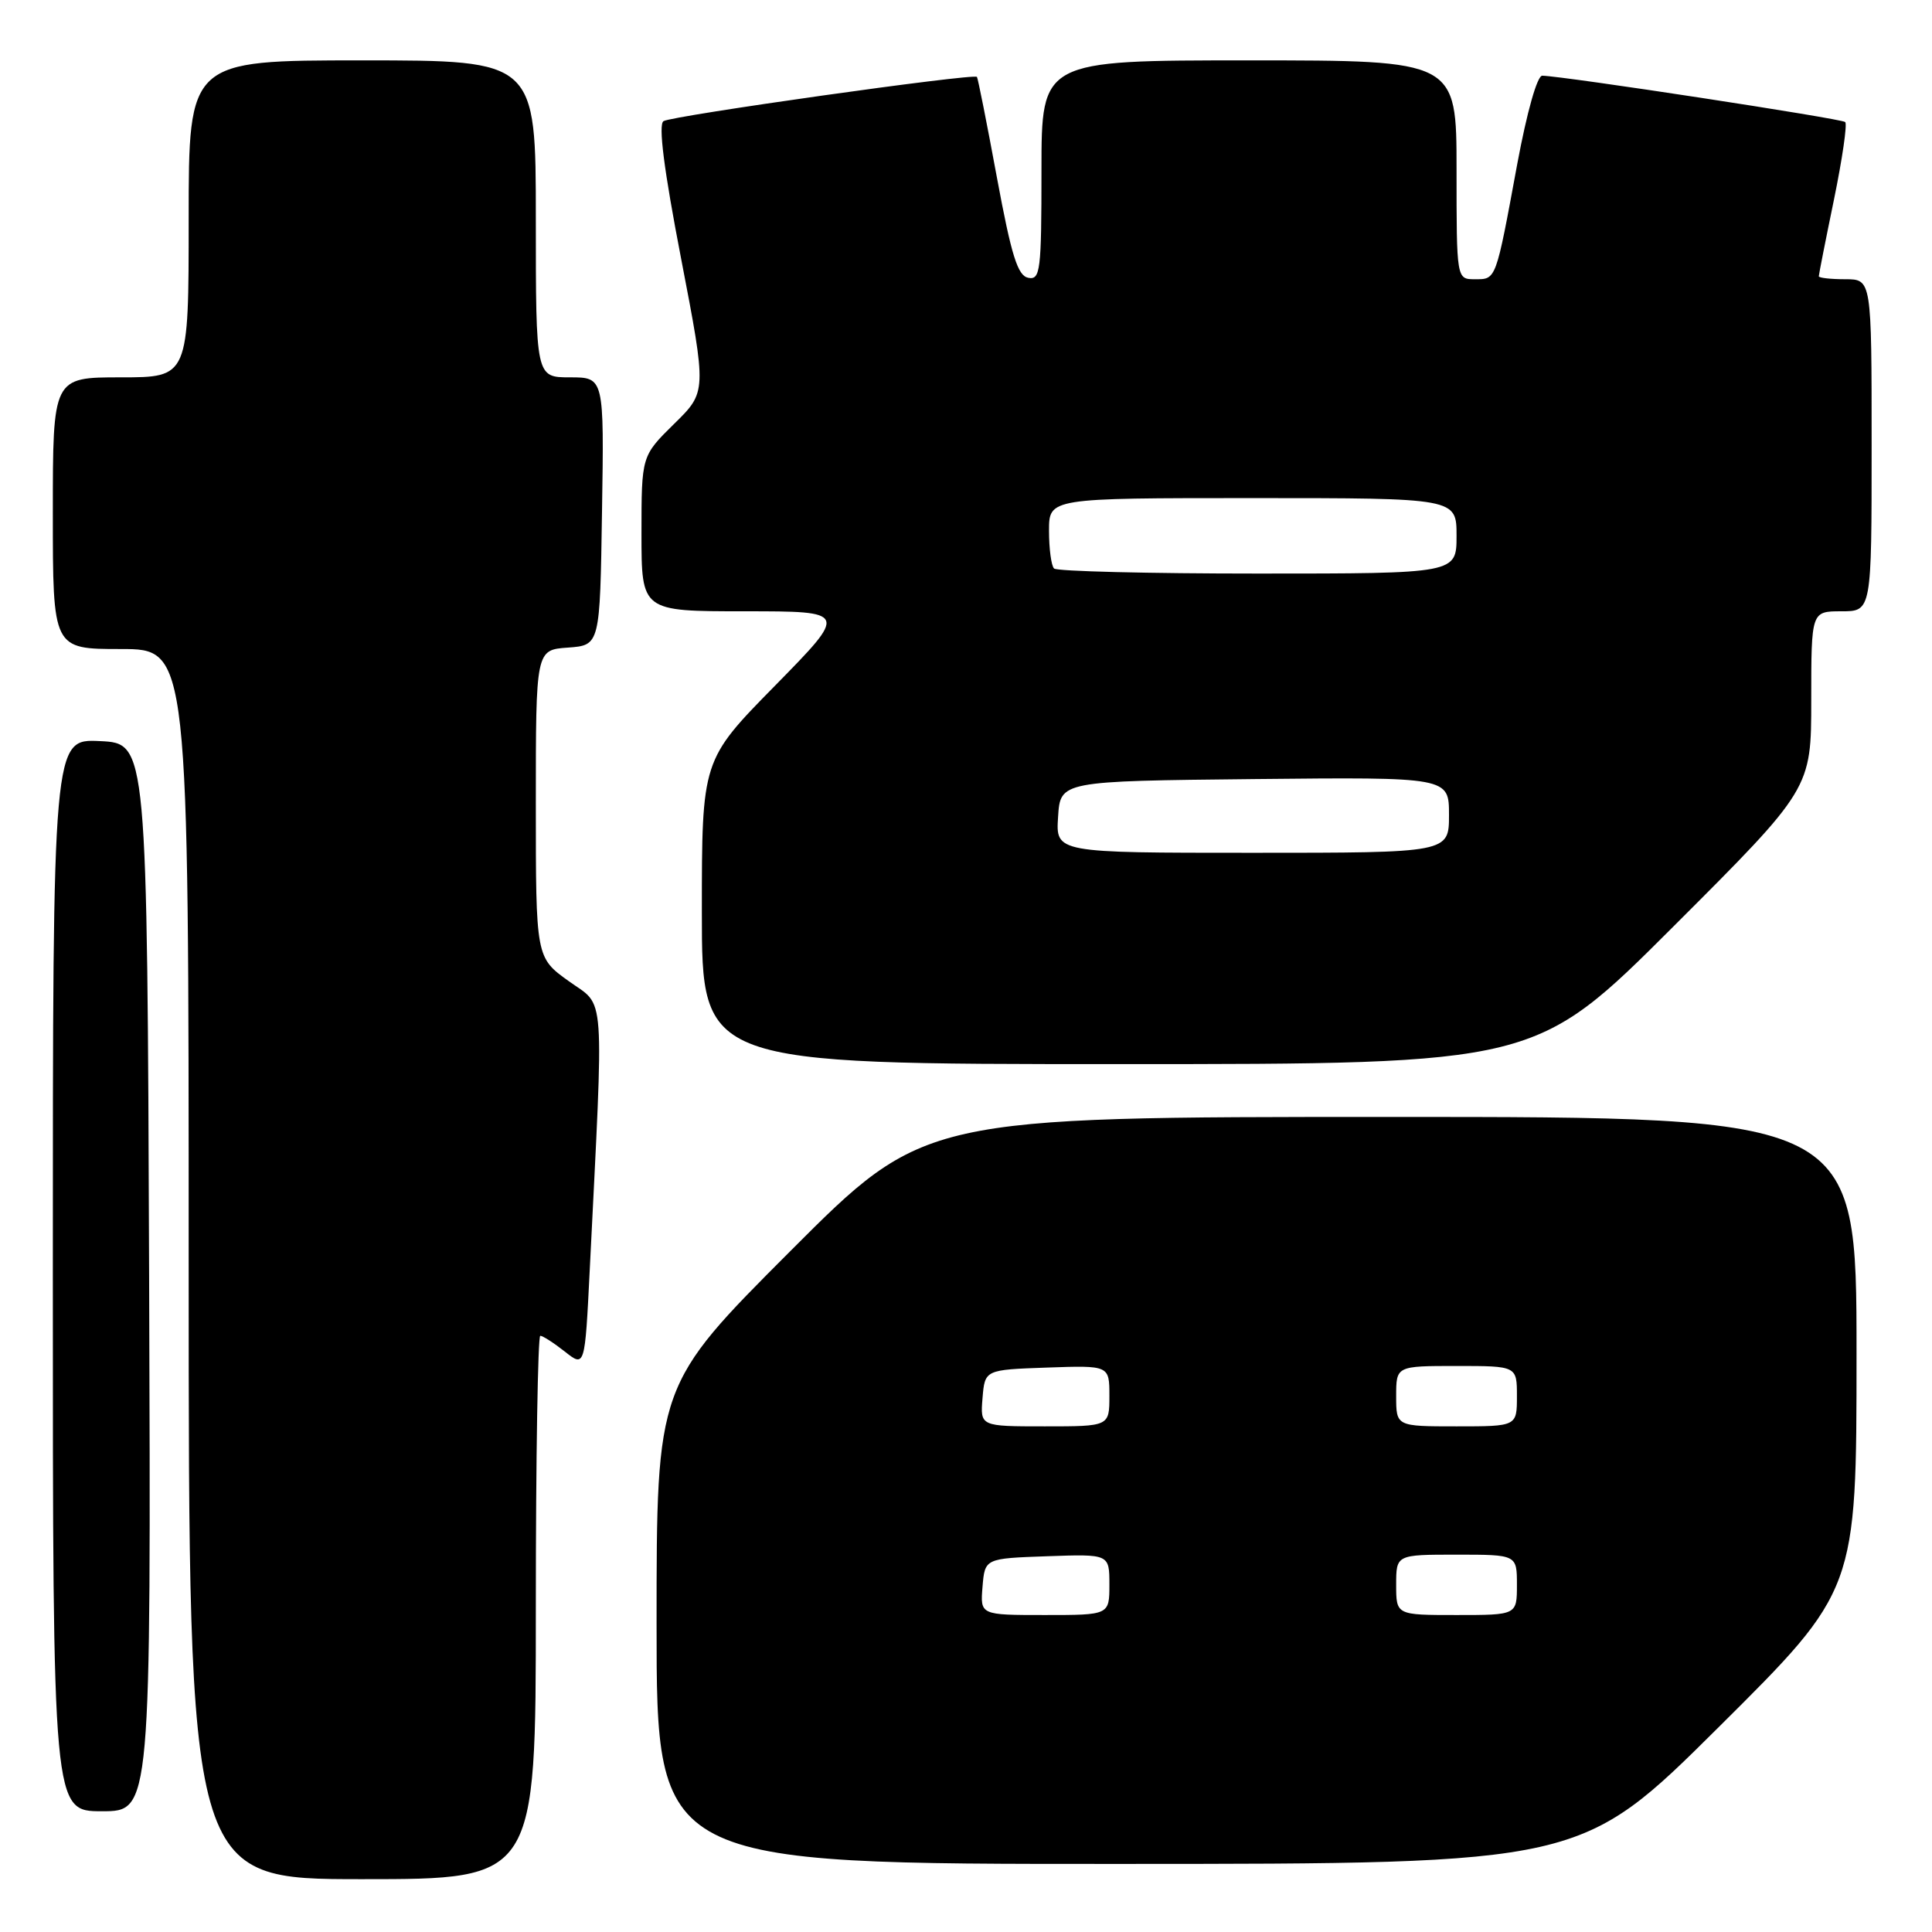 <?xml version="1.0" encoding="UTF-8" standalone="no"?>
<!DOCTYPE svg PUBLIC "-//W3C//DTD SVG 1.1//EN" "http://www.w3.org/Graphics/SVG/1.1/DTD/svg11.dtd" >
<svg xmlns="http://www.w3.org/2000/svg" xmlns:xlink="http://www.w3.org/1999/xlink" version="1.1" viewBox="0 0 256 256">
 <g >
 <path fill="currentColor"
d=" M 71.00 213.00 C 71.00 193.20 71.27 177.00 71.59 177.00 C 71.92 177.00 73.38 177.94 74.84 179.09 C 77.50 181.19 77.50 181.19 78.14 168.34 C 80.03 130.37 80.26 133.53 75.38 130.02 C 71.00 126.88 71.00 126.88 71.00 106.50 C 71.00 86.11 71.00 86.11 75.25 85.81 C 79.50 85.50 79.50 85.50 79.77 67.75 C 80.05 50.00 80.05 50.00 75.52 50.00 C 71.00 50.00 71.00 50.00 71.00 29.00 C 71.00 8.00 71.00 8.00 48.00 8.00 C 25.00 8.00 25.00 8.00 25.00 29.00 C 25.00 50.00 25.00 50.00 16.00 50.00 C 7.00 50.00 7.00 50.00 7.00 68.00 C 7.00 86.00 7.00 86.00 16.00 86.00 C 25.00 86.00 25.00 86.00 25.00 167.50 C 25.00 249.00 25.00 249.00 48.00 249.00 C 71.00 249.00 71.00 249.00 71.00 213.00 Z  M 227.75 228.84 C 246.00 210.71 246.00 210.71 246.00 179.36 C 246.00 148.00 246.00 148.00 184.24 148.00 C 122.48 148.00 122.48 148.00 104.74 165.76 C 87.00 183.52 87.00 183.52 87.00 215.26 C 87.00 247.00 87.00 247.00 148.25 246.98 C 209.50 246.97 209.50 246.97 227.75 228.84 Z  M 19.76 169.25 C 19.50 98.50 19.50 98.50 13.25 98.20 C 7.00 97.90 7.00 97.90 7.00 168.95 C 7.00 240.00 7.00 240.00 13.51 240.00 C 20.01 240.00 20.01 240.00 19.76 169.25 Z  M 221.74 122.76 C 240.00 104.52 240.00 104.52 240.00 92.76 C 240.00 81.00 240.00 81.00 244.00 81.00 C 248.00 81.00 248.00 81.00 248.00 59.00 C 248.00 37.00 248.00 37.00 244.50 37.00 C 242.57 37.00 241.00 36.82 241.00 36.61 C 241.00 36.40 241.90 31.82 243.01 26.45 C 244.11 21.08 244.79 16.45 244.50 16.17 C 244.05 15.72 207.36 10.11 204.36 10.03 C 203.69 10.01 202.33 14.82 201.04 21.75 C 198.18 37.26 198.27 37.00 195.43 37.00 C 193.00 37.00 193.00 37.00 193.00 22.50 C 193.00 8.00 193.00 8.00 165.50 8.00 C 138.00 8.00 138.00 8.00 138.00 22.57 C 138.00 35.91 137.85 37.12 136.25 36.81 C 134.85 36.54 134.02 33.90 132.09 23.49 C 130.77 16.34 129.58 10.36 129.45 10.19 C 129.06 9.69 89.08 15.33 87.92 16.05 C 87.21 16.49 87.97 22.47 90.26 34.32 C 93.65 51.93 93.65 51.93 89.32 56.17 C 85.00 60.42 85.00 60.42 85.00 70.71 C 85.00 81.00 85.00 81.00 98.69 81.00 C 112.37 81.00 112.37 81.00 102.69 90.86 C 93.00 100.72 93.00 100.72 93.00 120.86 C 93.00 141.00 93.00 141.00 148.24 141.00 C 203.48 141.00 203.48 141.00 221.74 122.76 Z  M 130.19 210.25 C 130.50 206.50 130.50 206.50 138.75 206.21 C 147.00 205.92 147.00 205.92 147.00 209.96 C 147.00 214.00 147.00 214.00 138.44 214.00 C 129.88 214.00 129.88 214.00 130.19 210.25 Z  M 185.00 210.00 C 185.00 206.00 185.00 206.00 193.00 206.00 C 201.00 206.00 201.00 206.00 201.00 210.00 C 201.00 214.00 201.00 214.00 193.00 214.00 C 185.00 214.00 185.00 214.00 185.00 210.00 Z  M 130.19 185.25 C 130.50 181.50 130.50 181.50 138.75 181.21 C 147.00 180.92 147.00 180.92 147.00 184.96 C 147.00 189.00 147.00 189.00 138.44 189.00 C 129.88 189.00 129.88 189.00 130.19 185.25 Z  M 185.00 185.00 C 185.00 181.00 185.00 181.00 193.00 181.00 C 201.00 181.00 201.00 181.00 201.00 185.00 C 201.00 189.00 201.00 189.00 193.00 189.00 C 185.00 189.00 185.00 189.00 185.00 185.00 Z  M 140.20 108.25 C 140.50 103.50 140.50 103.50 166.25 103.23 C 192.00 102.97 192.00 102.97 192.00 107.98 C 192.00 113.00 192.00 113.00 165.95 113.00 C 139.89 113.00 139.89 113.00 140.20 108.25 Z  M 139.67 75.33 C 139.30 74.97 139.00 72.72 139.00 70.33 C 139.00 66.00 139.00 66.00 166.00 66.00 C 193.00 66.00 193.00 66.00 193.00 71.00 C 193.00 76.00 193.00 76.00 166.67 76.00 C 152.18 76.00 140.03 75.70 139.67 75.33 Z "/>
</g>
</svg>